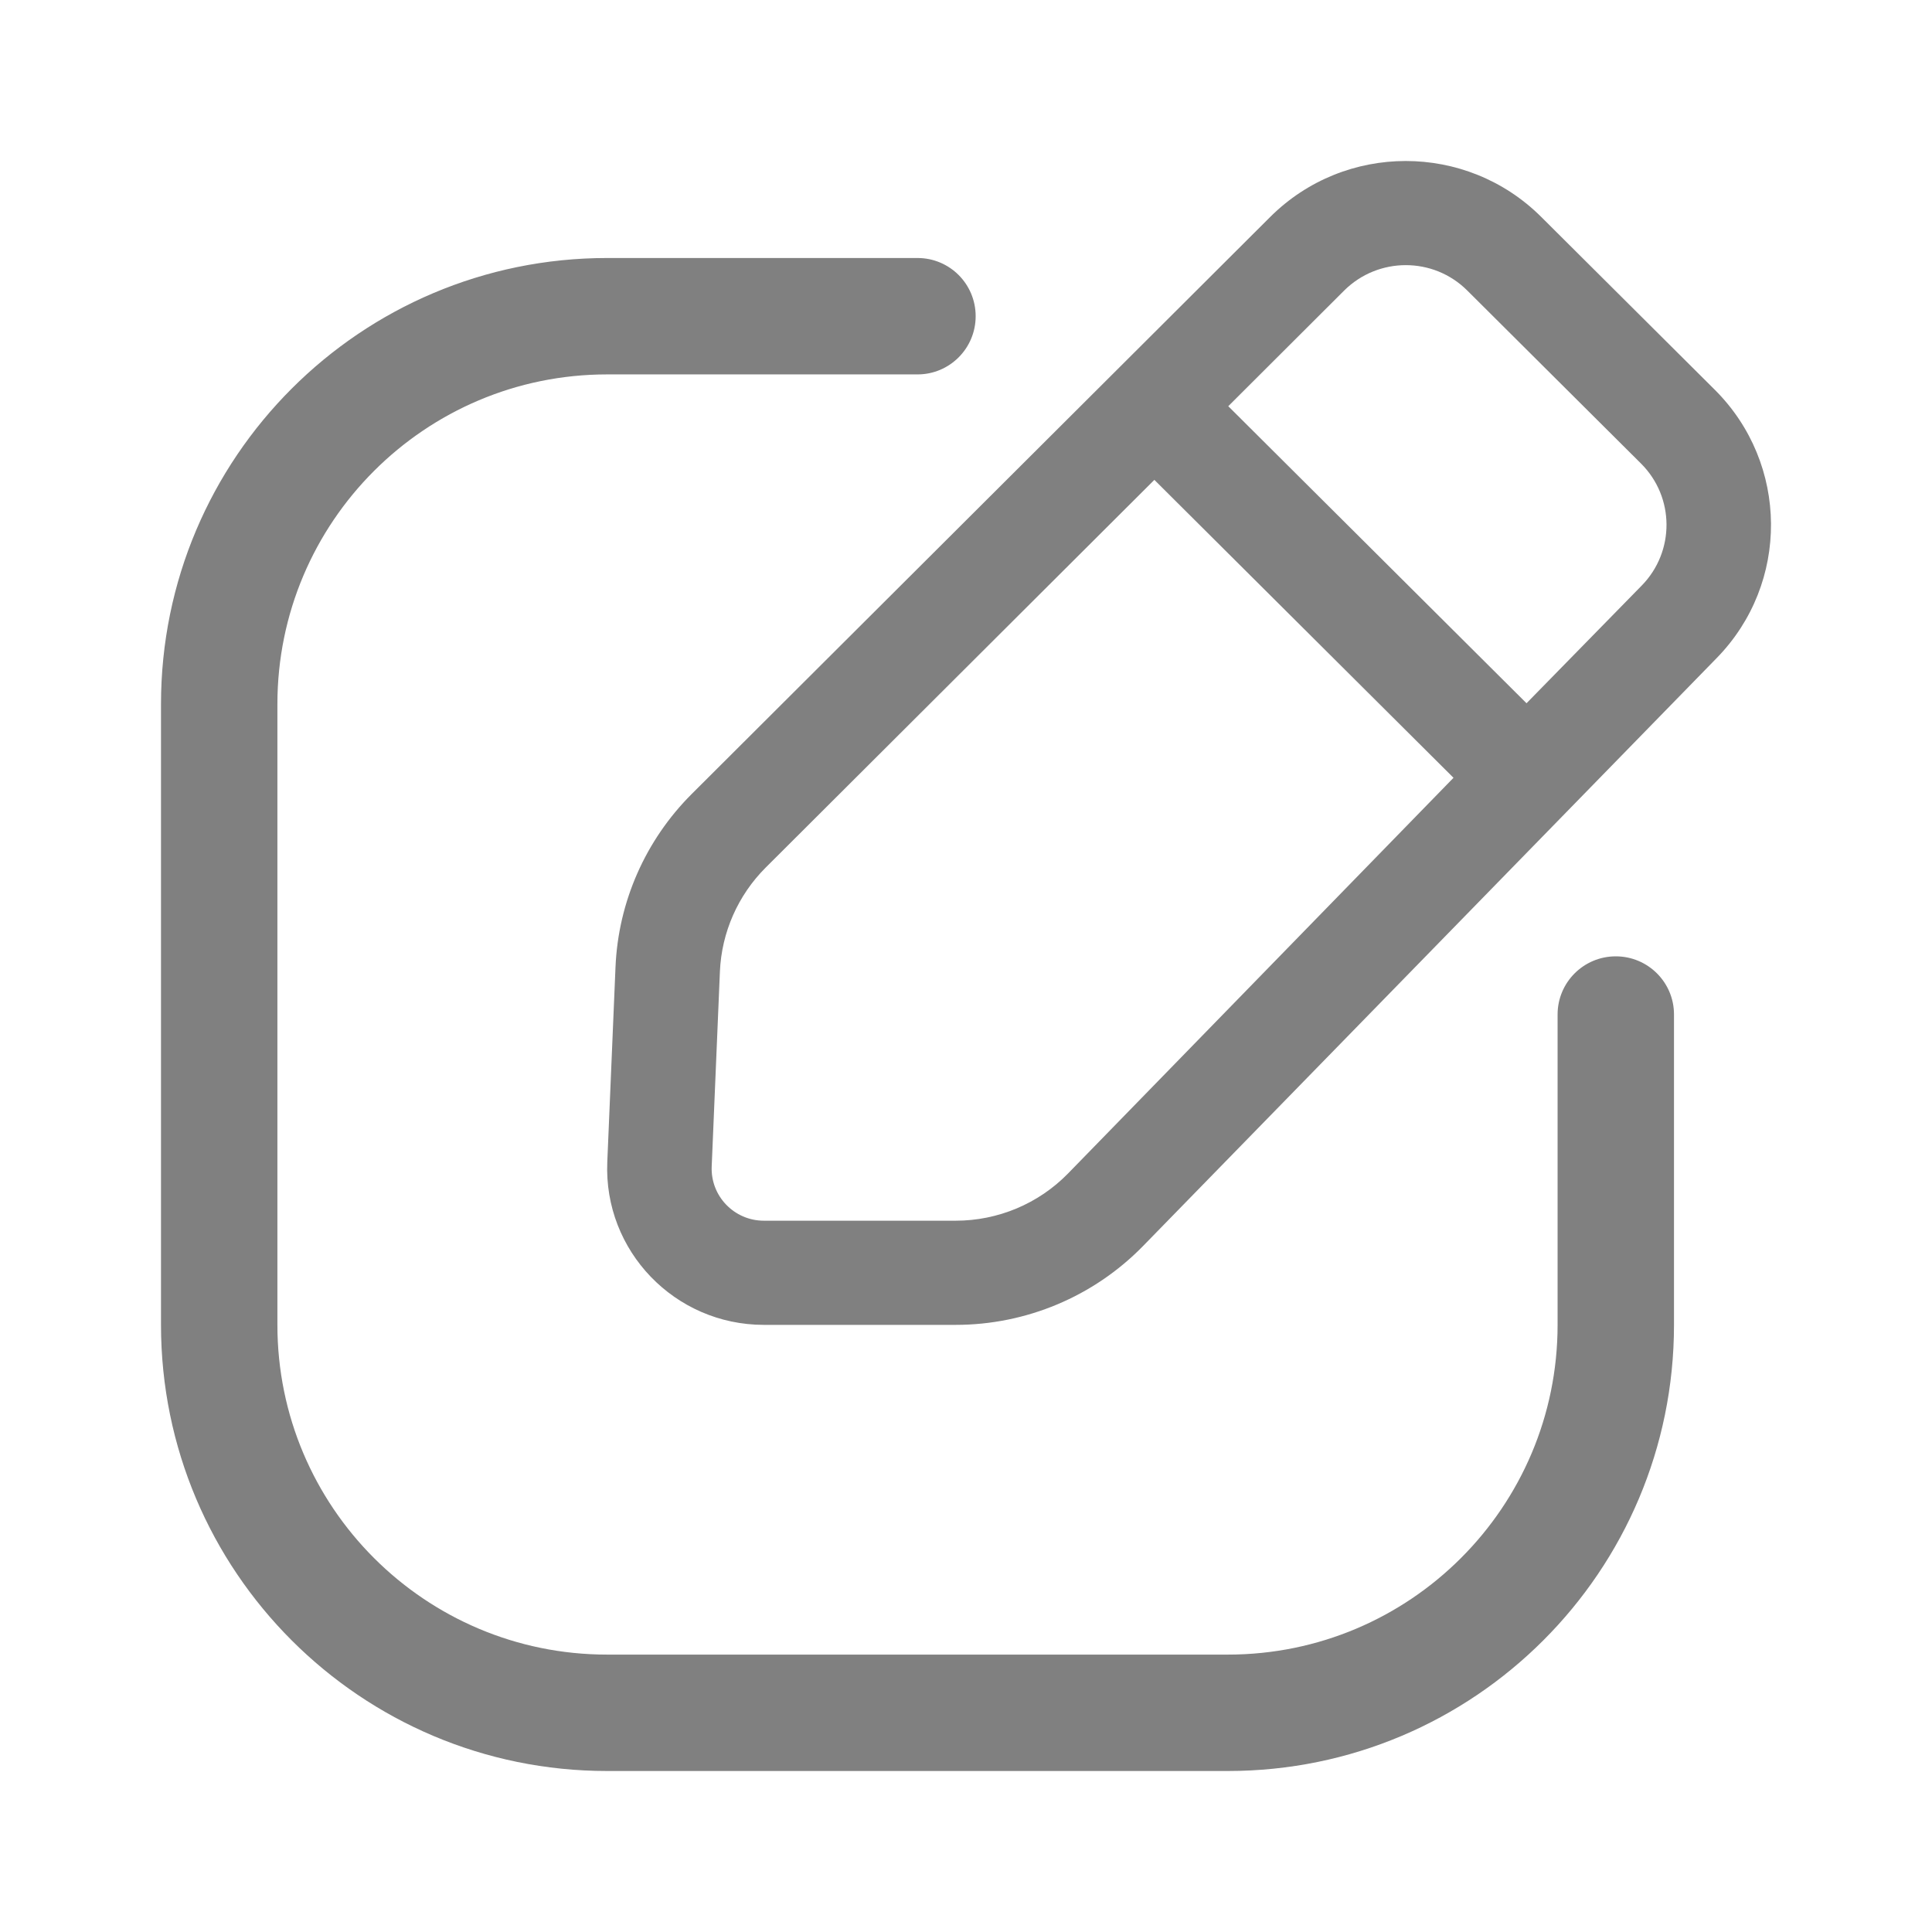 <svg width="24" height="24" viewBox="0 0 24 24" fill="none" xmlns="http://www.w3.org/2000/svg">
<path fill-rule="evenodd" clip-rule="evenodd" d="M15.779 2.695C16.708 1.769 18.215 1.768 19.145 2.694L21.302 4.842C22.224 5.761 22.234 7.247 21.324 8.176L14.196 15.482C13.585 16.106 12.747 16.458 11.872 16.458L9.489 16.458C8.382 16.458 7.497 15.538 7.544 14.435L7.646 12.014C7.68 11.204 8.018 10.437 8.593 9.863L15.779 2.695ZM18.227 3.609C17.805 3.188 17.12 3.189 16.697 3.61L15.258 5.046L18.963 8.736L20.395 7.273C20.808 6.85 20.804 6.175 20.385 5.758L18.227 3.609ZM9.511 10.778L14.34 5.961L18.056 9.662L13.266 14.579C12.9 14.953 12.397 15.164 11.872 15.164L9.489 15.164C9.12 15.164 8.825 14.857 8.841 14.49L8.943 12.068C8.964 11.582 9.167 11.122 9.511 10.778ZM3.446 8.747C3.446 6.485 5.28 4.651 7.542 4.651H11.398C11.797 4.651 12.12 4.327 12.12 3.928C12.12 3.528 11.797 3.205 11.398 3.205H7.542C4.481 3.205 2 5.686 2 8.747V16.458C2 19.519 4.481 22 7.542 22H15.253C18.314 22 20.795 19.519 20.795 16.458V12.602C20.795 12.203 20.471 11.88 20.072 11.88C19.673 11.88 19.349 12.203 19.349 12.602V16.458C19.349 18.72 17.515 20.554 15.253 20.554H7.542C5.28 20.554 3.446 18.72 3.446 16.458V8.747Z" fill="#808080"/>
</svg>
